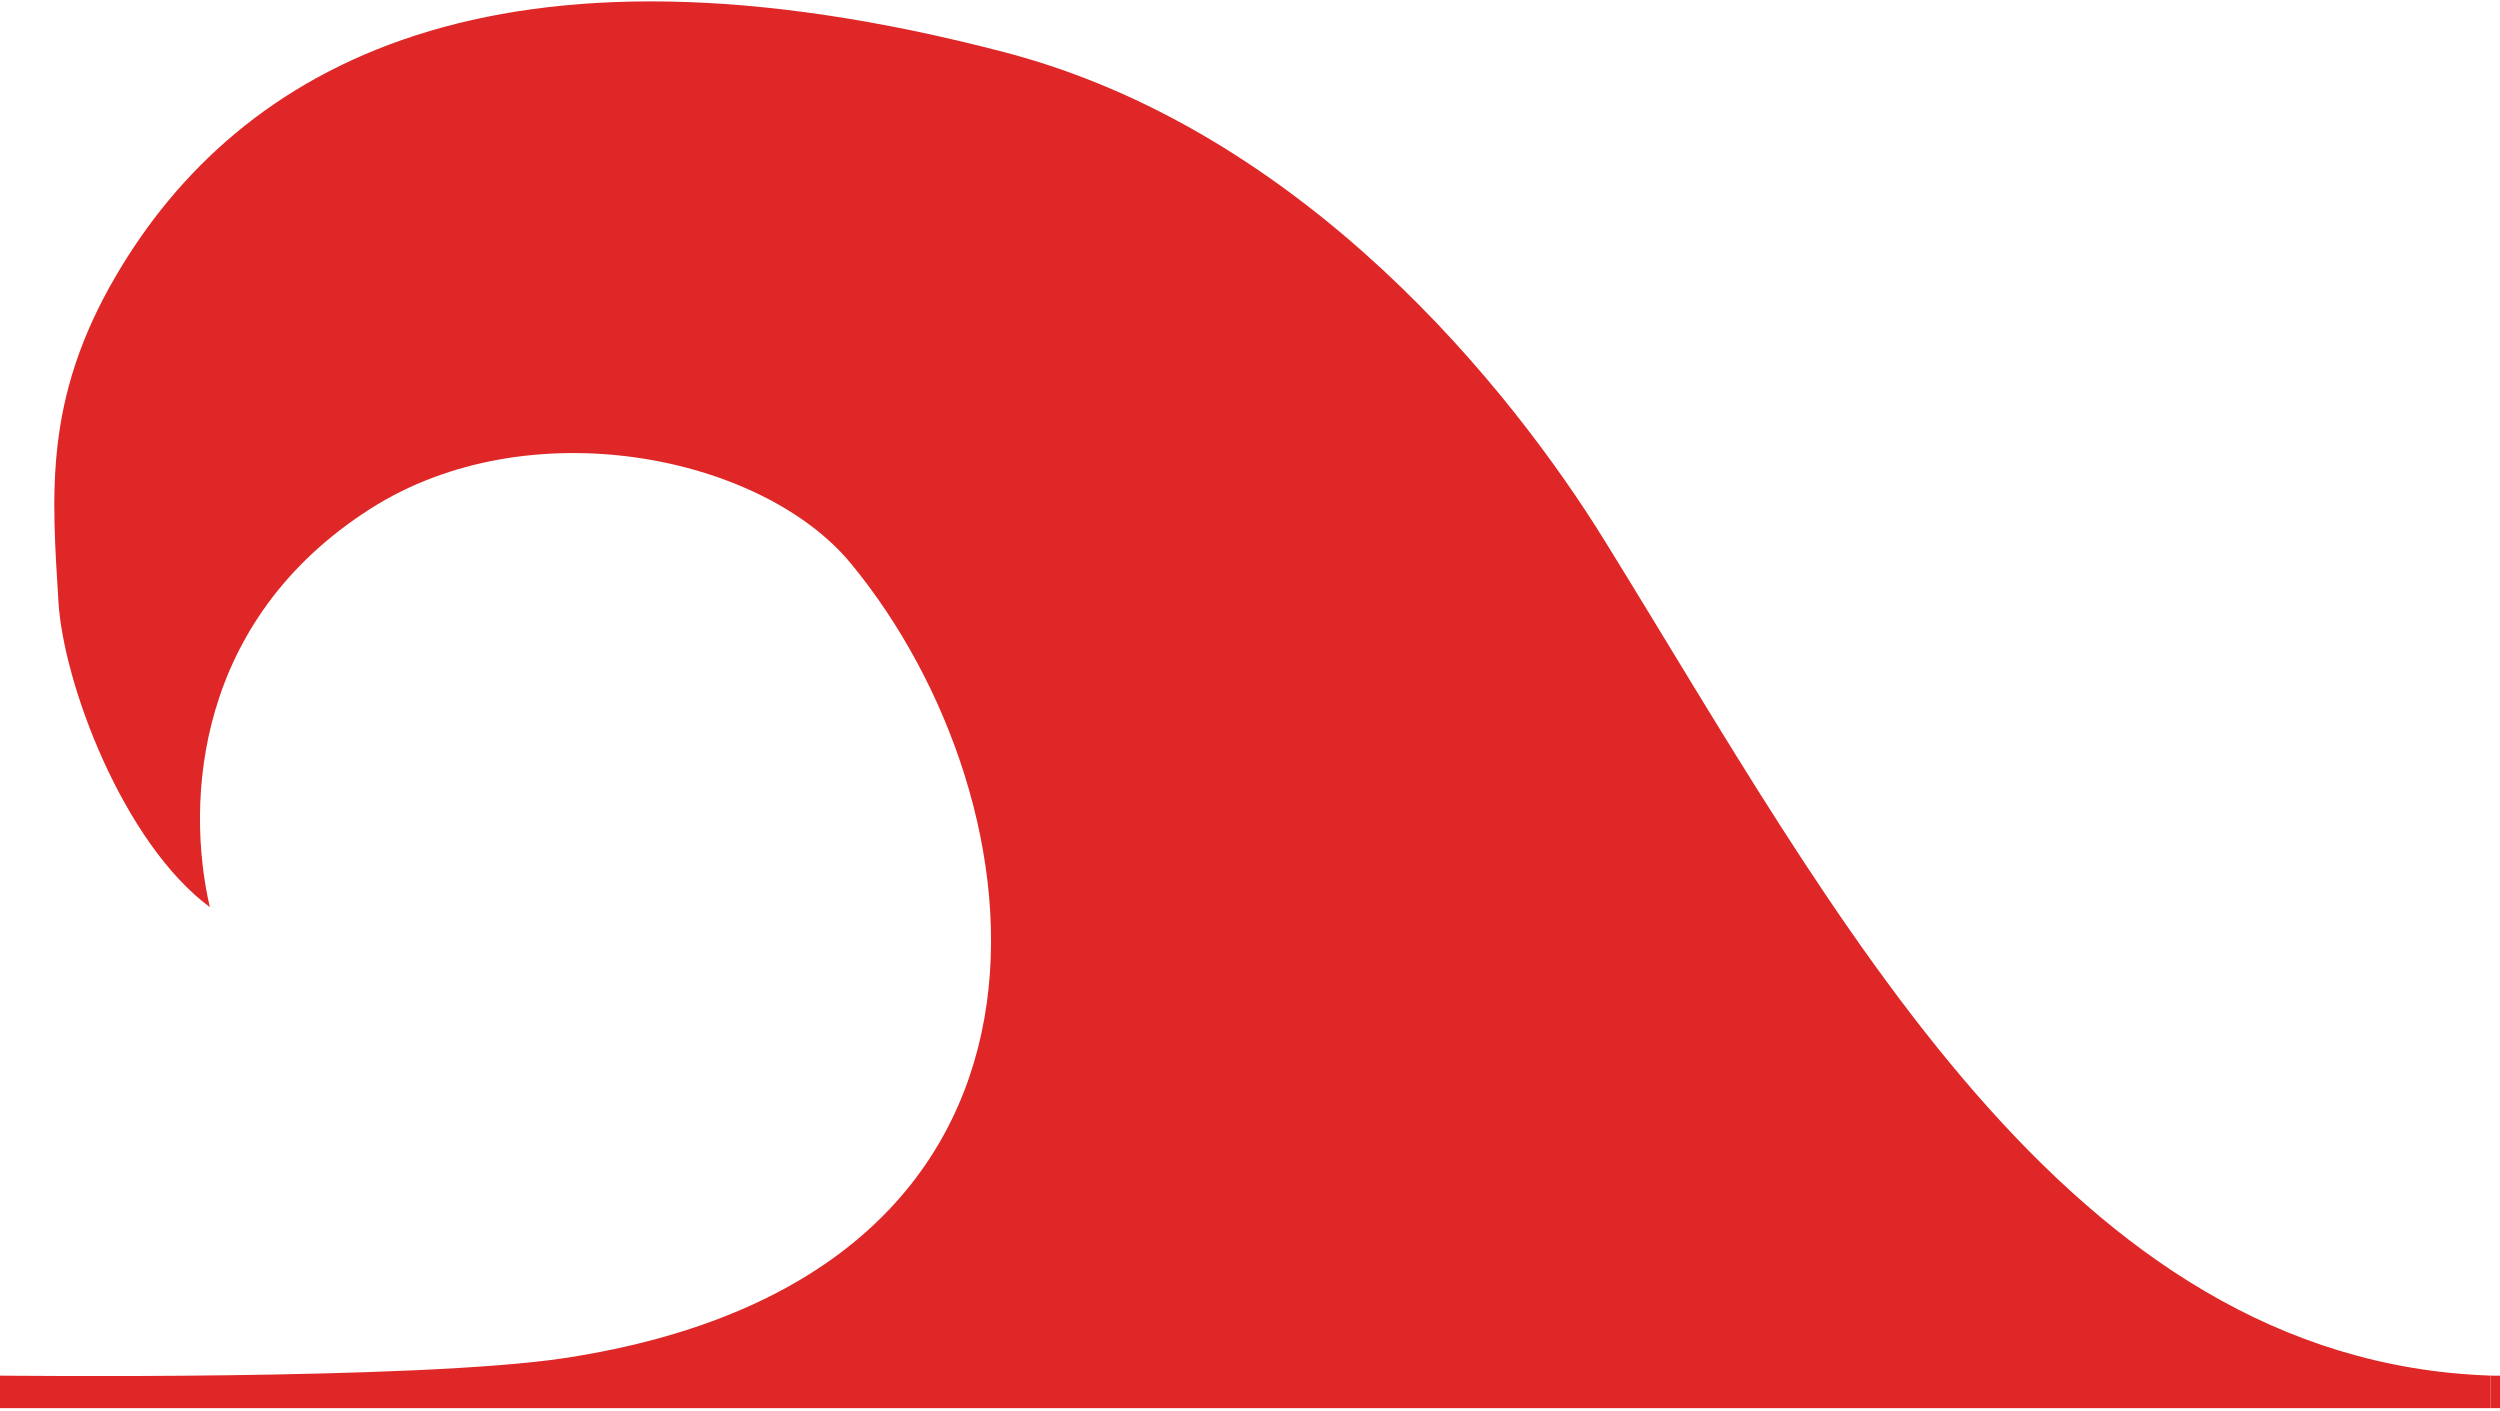 <?xml version="1.0" encoding="UTF-8" standalone="no"?>
<!DOCTYPE svg PUBLIC "-//W3C//DTD SVG 1.1//EN" "http://www.w3.org/Graphics/SVG/1.1/DTD/svg11.dtd">
<svg width="100%" height="100%" viewBox="0 0 257 145" version="1.1" xmlns="http://www.w3.org/2000/svg" xmlns:xlink="http://www.w3.org/1999/xlink" xml:space="preserve" xmlns:serif="http://www.serif.com/" style="fill-rule:evenodd;clip-rule:evenodd;stroke-linejoin:round;stroke-miterlimit:2;">
    <rect id="Artboard1" x="0" y="0" width="256.023" height="144.756" style="fill:none;"/>
    <clipPath id="_clip1">
        <rect x="0" y="0" width="256.023" height="144.756"/>
    </clipPath>
    <g clip-path="url(#_clip1)">
        <g>
            <g>
                <path d="M256.023,144.756L256.023,141.412C256.023,141.412 255.952,141.41 255.917,141.408C212.418,139.846 188.853,94.197 164.928,55.533C155.425,40.176 134.203,13.455 103.271,5.371C51.098,-8.264 24.578,6.661 11.88,28.421C4.49,41.085 5.335,50.783 6.008,61.867C6.517,70.258 12.66,86.64 21.569,93.251C19.064,82.387 20.058,63.797 38.077,52.301C54.372,41.905 78.287,46.799 87.465,57.917C107.582,82.284 113.745,131.109 58.065,139.607C42.91,141.92 0,141.413 0,141.413L0,144.756" style="fill:#de2726;"/>
            </g>
        </g>
    </g>
    <g>
        <path d="M512.045,144.756L512.045,141.412C512.045,141.412 511.975,141.41 511.939,141.408C468.441,139.846 444.876,94.197 420.951,55.533C411.448,40.176 390.226,13.455 359.294,5.371C307.121,-8.264 280.601,6.661 267.903,28.421C260.513,41.085 261.358,50.783 262.031,61.867C262.54,70.258 268.683,86.64 277.592,93.251C275.087,82.387 276.081,63.797 294.1,52.301C310.395,41.905 334.31,46.799 343.488,57.917C363.605,82.284 369.768,131.109 314.088,139.607C298.932,141.92 256.023,141.413 256.023,141.413L256.023,144.756" style="fill:#de2726;"/>
    </g>
</svg>
